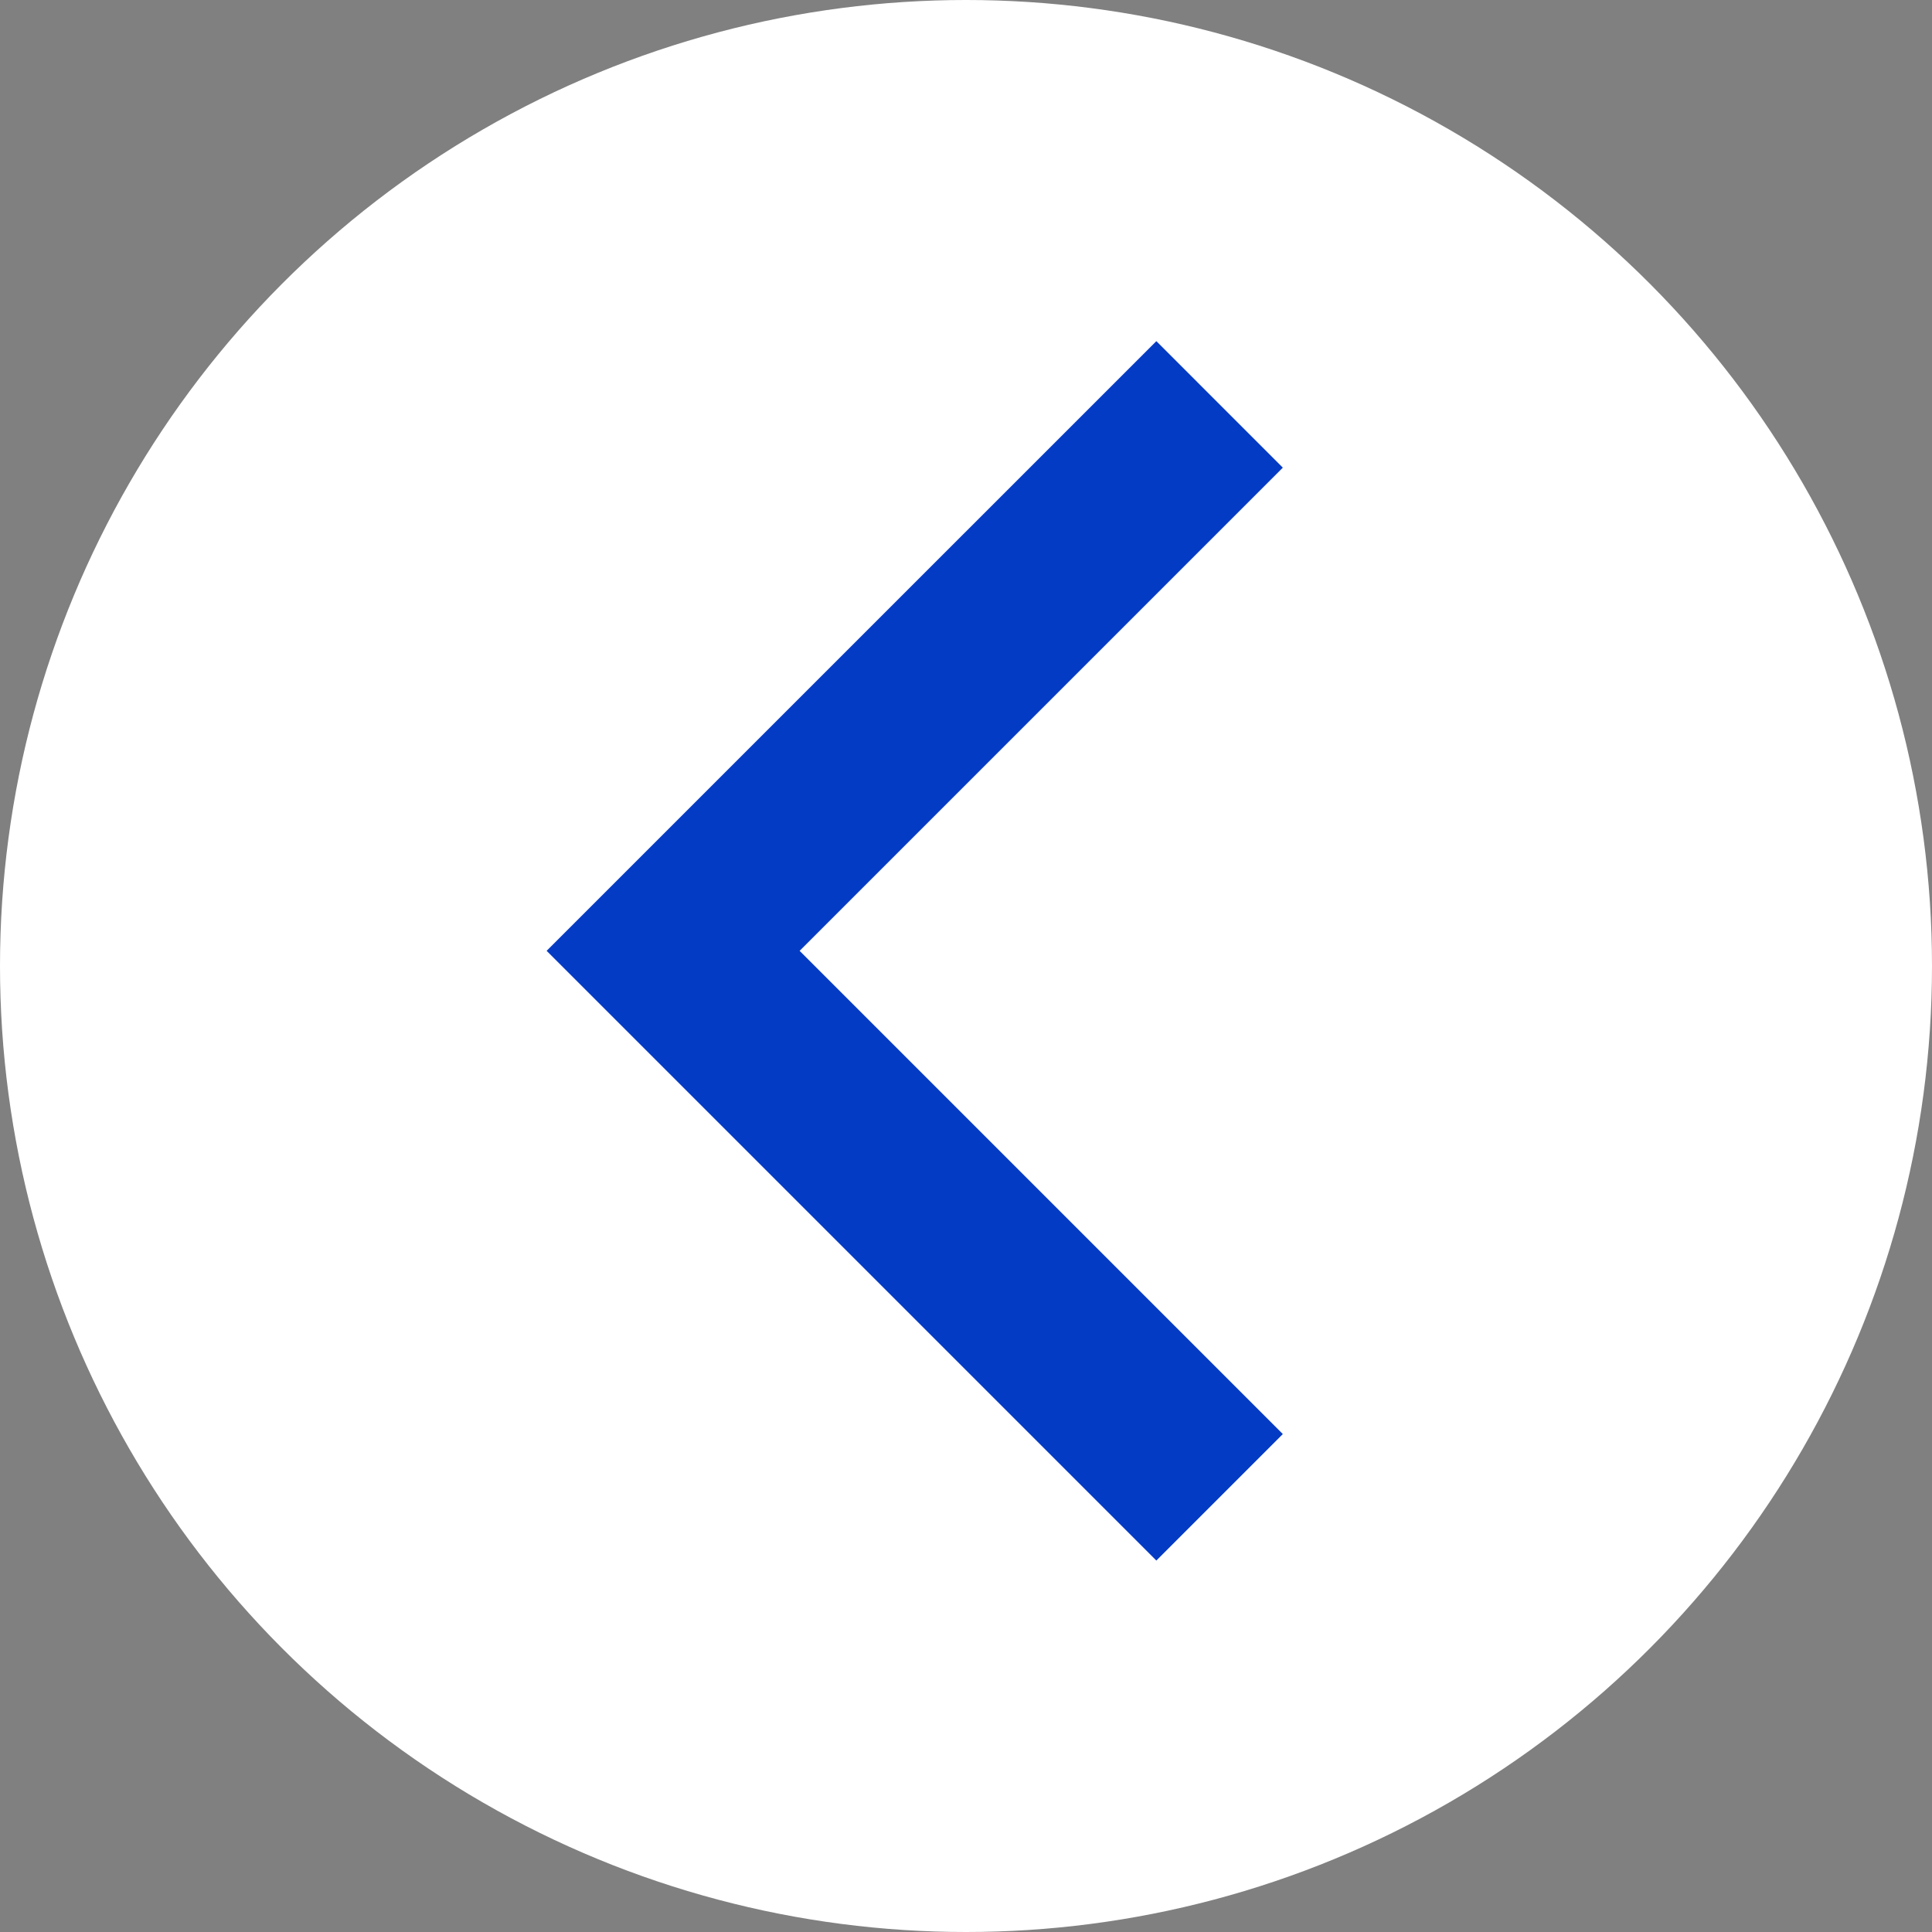 <svg width="54" height="54" viewBox="0 0 54 54" fill="none" xmlns="http://www.w3.org/2000/svg">
<rect x="0" y="0" width="54" height="54" fill="#808080" stroke="none"/>
<g clip-path="url(#clip0_296_414)">
<g clip-path="url(#clip1_296_414)">
<circle cx="27" cy="27" r="27" transform="rotate(-180 27 27)" fill="white"/>
<path d="M34.088 41.85L18.814 26.576L34.088 11.303" stroke="#043BC4" stroke-width="5"/>
</g>
</g>
<defs>
<clipPath id="clip0_296_414">
<rect width="54" height="54" fill="white"/>
</clipPath>
<clipPath id="clip1_296_414">
<rect width="54" height="54" fill="white" transform="translate(54 54) rotate(-180)"/>
</clipPath>
</defs>
</svg>

